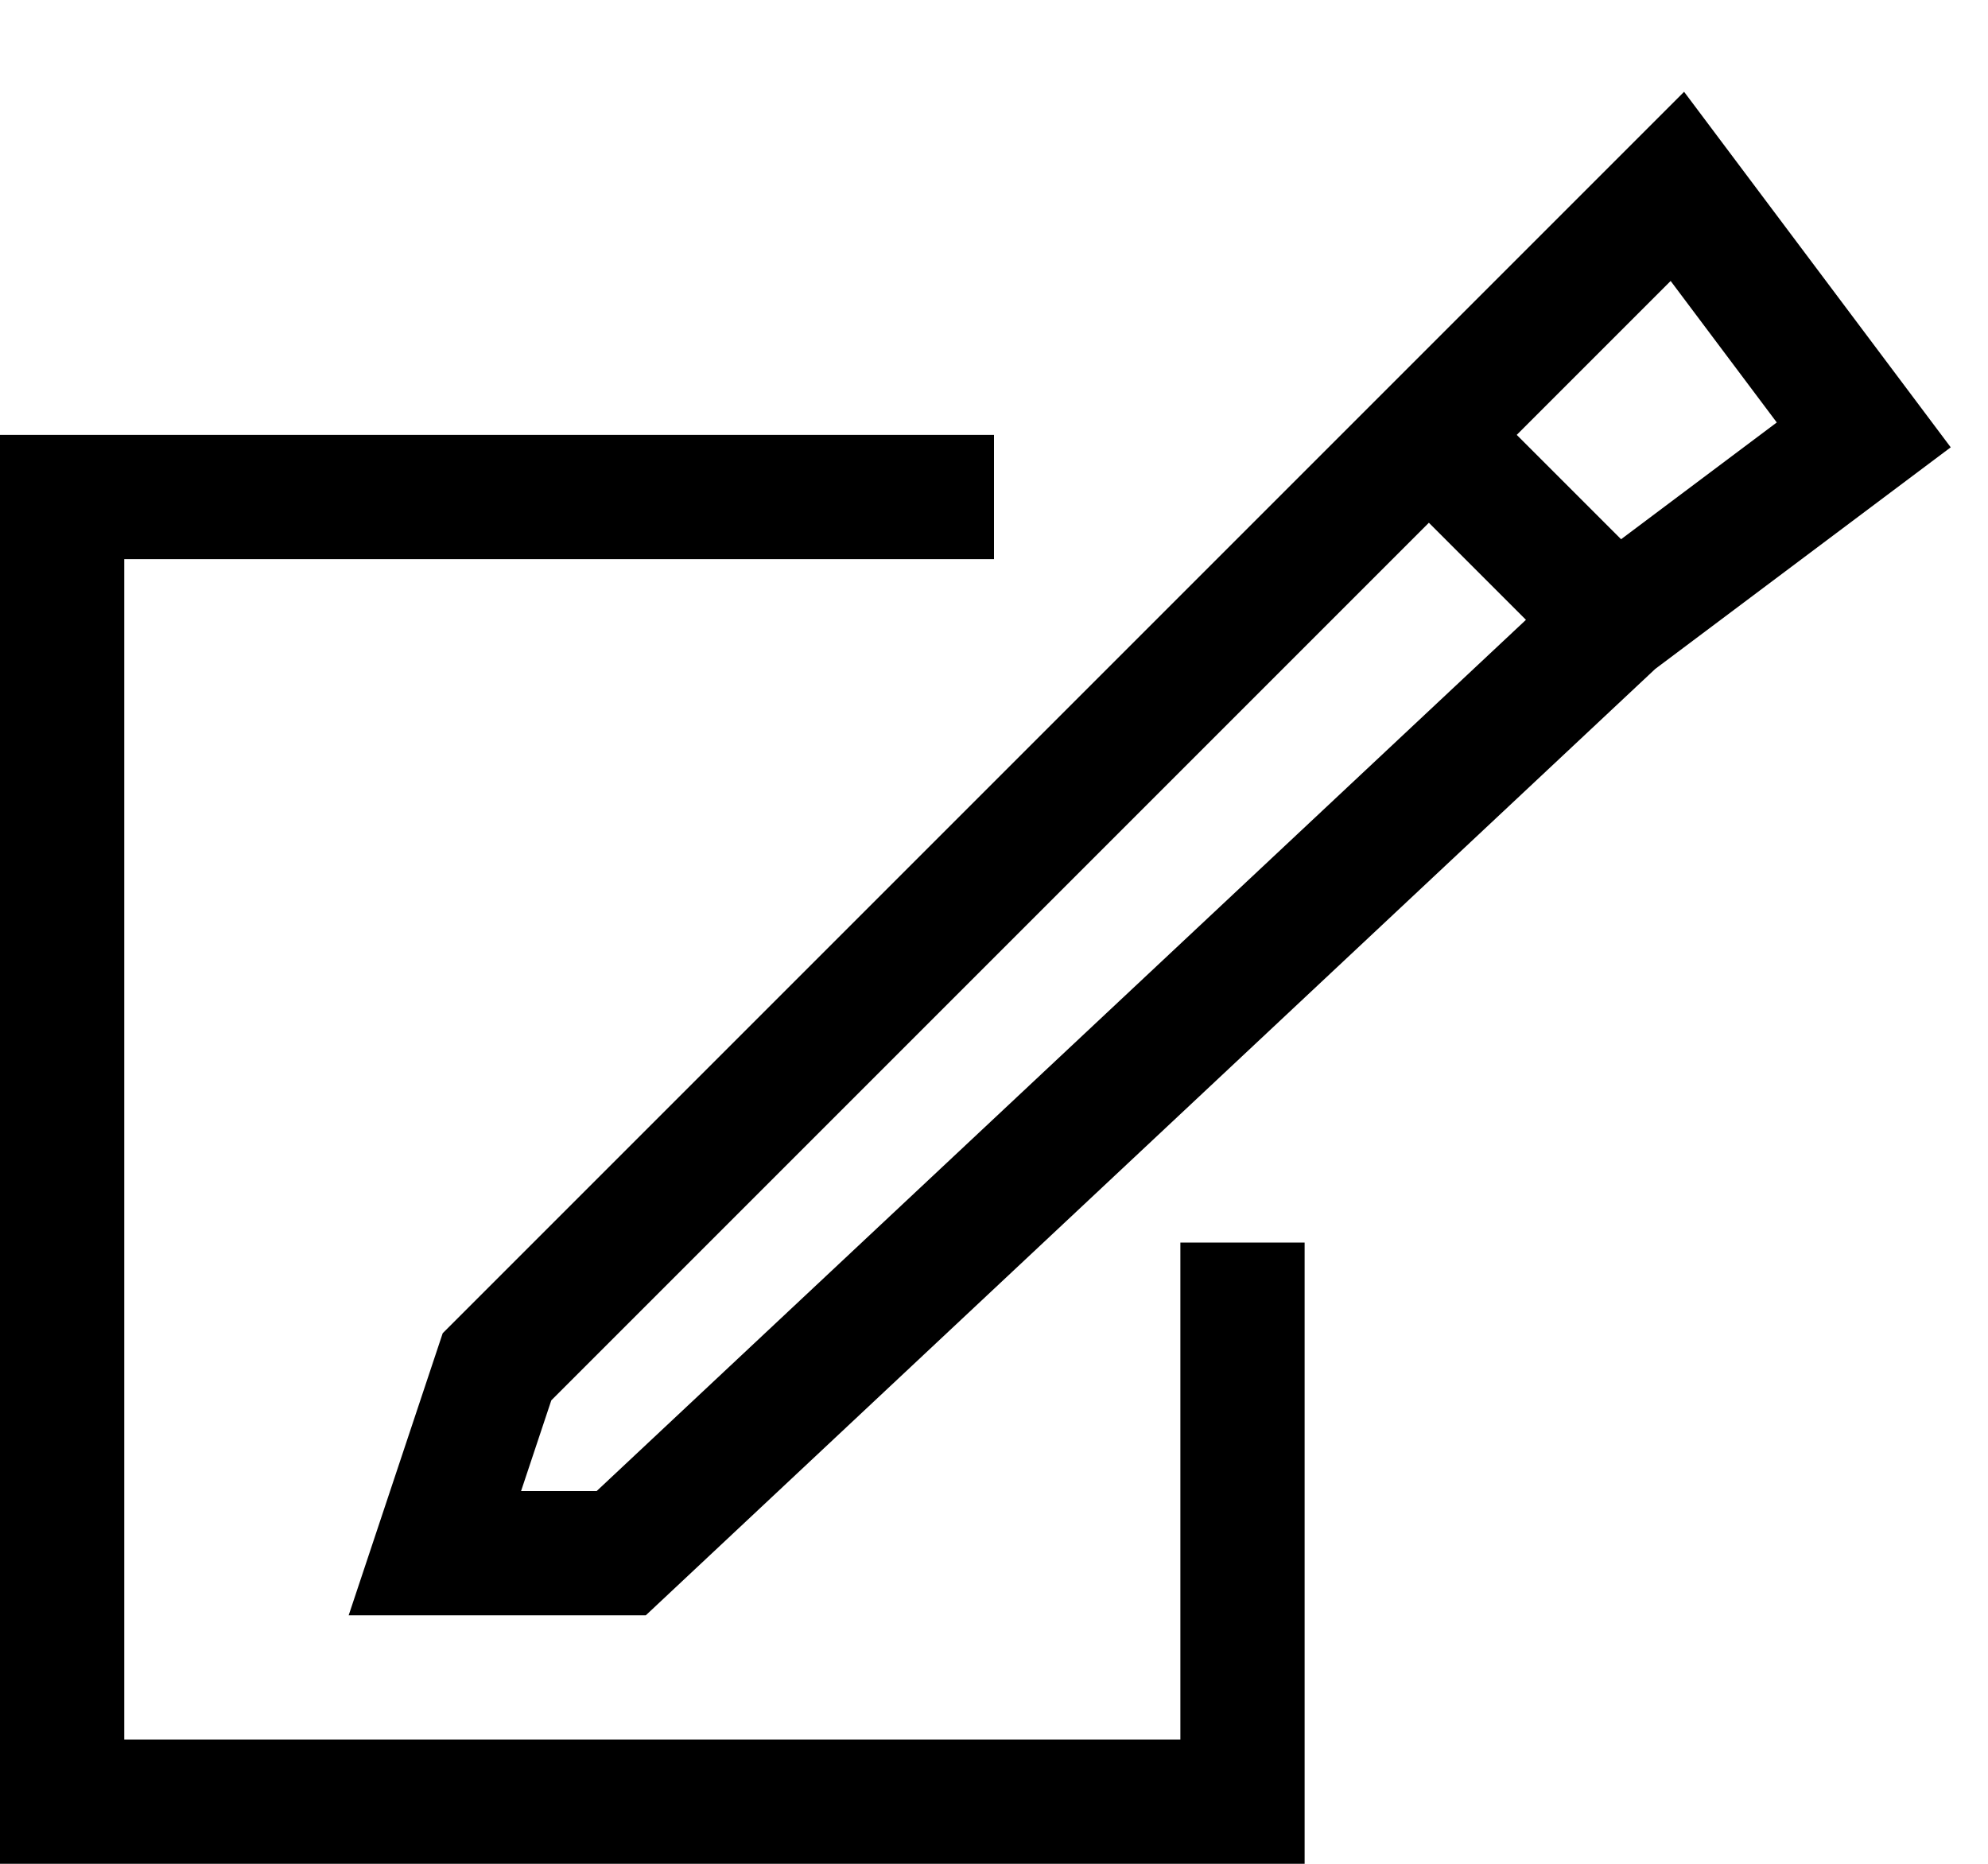 <svg width="16" height="15" viewBox="0 0 16 15" fill="none" xmlns="http://www.w3.org/2000/svg">
<path d="M8 4H0.5V14.5H10V10M11.5 3.5L4 11L3.5 12.5H5L13 5M11.5 3.5L13 5M11.5 3.5L13.5 1.5L15 3.5L13 5" stroke="black"/>
</svg>
